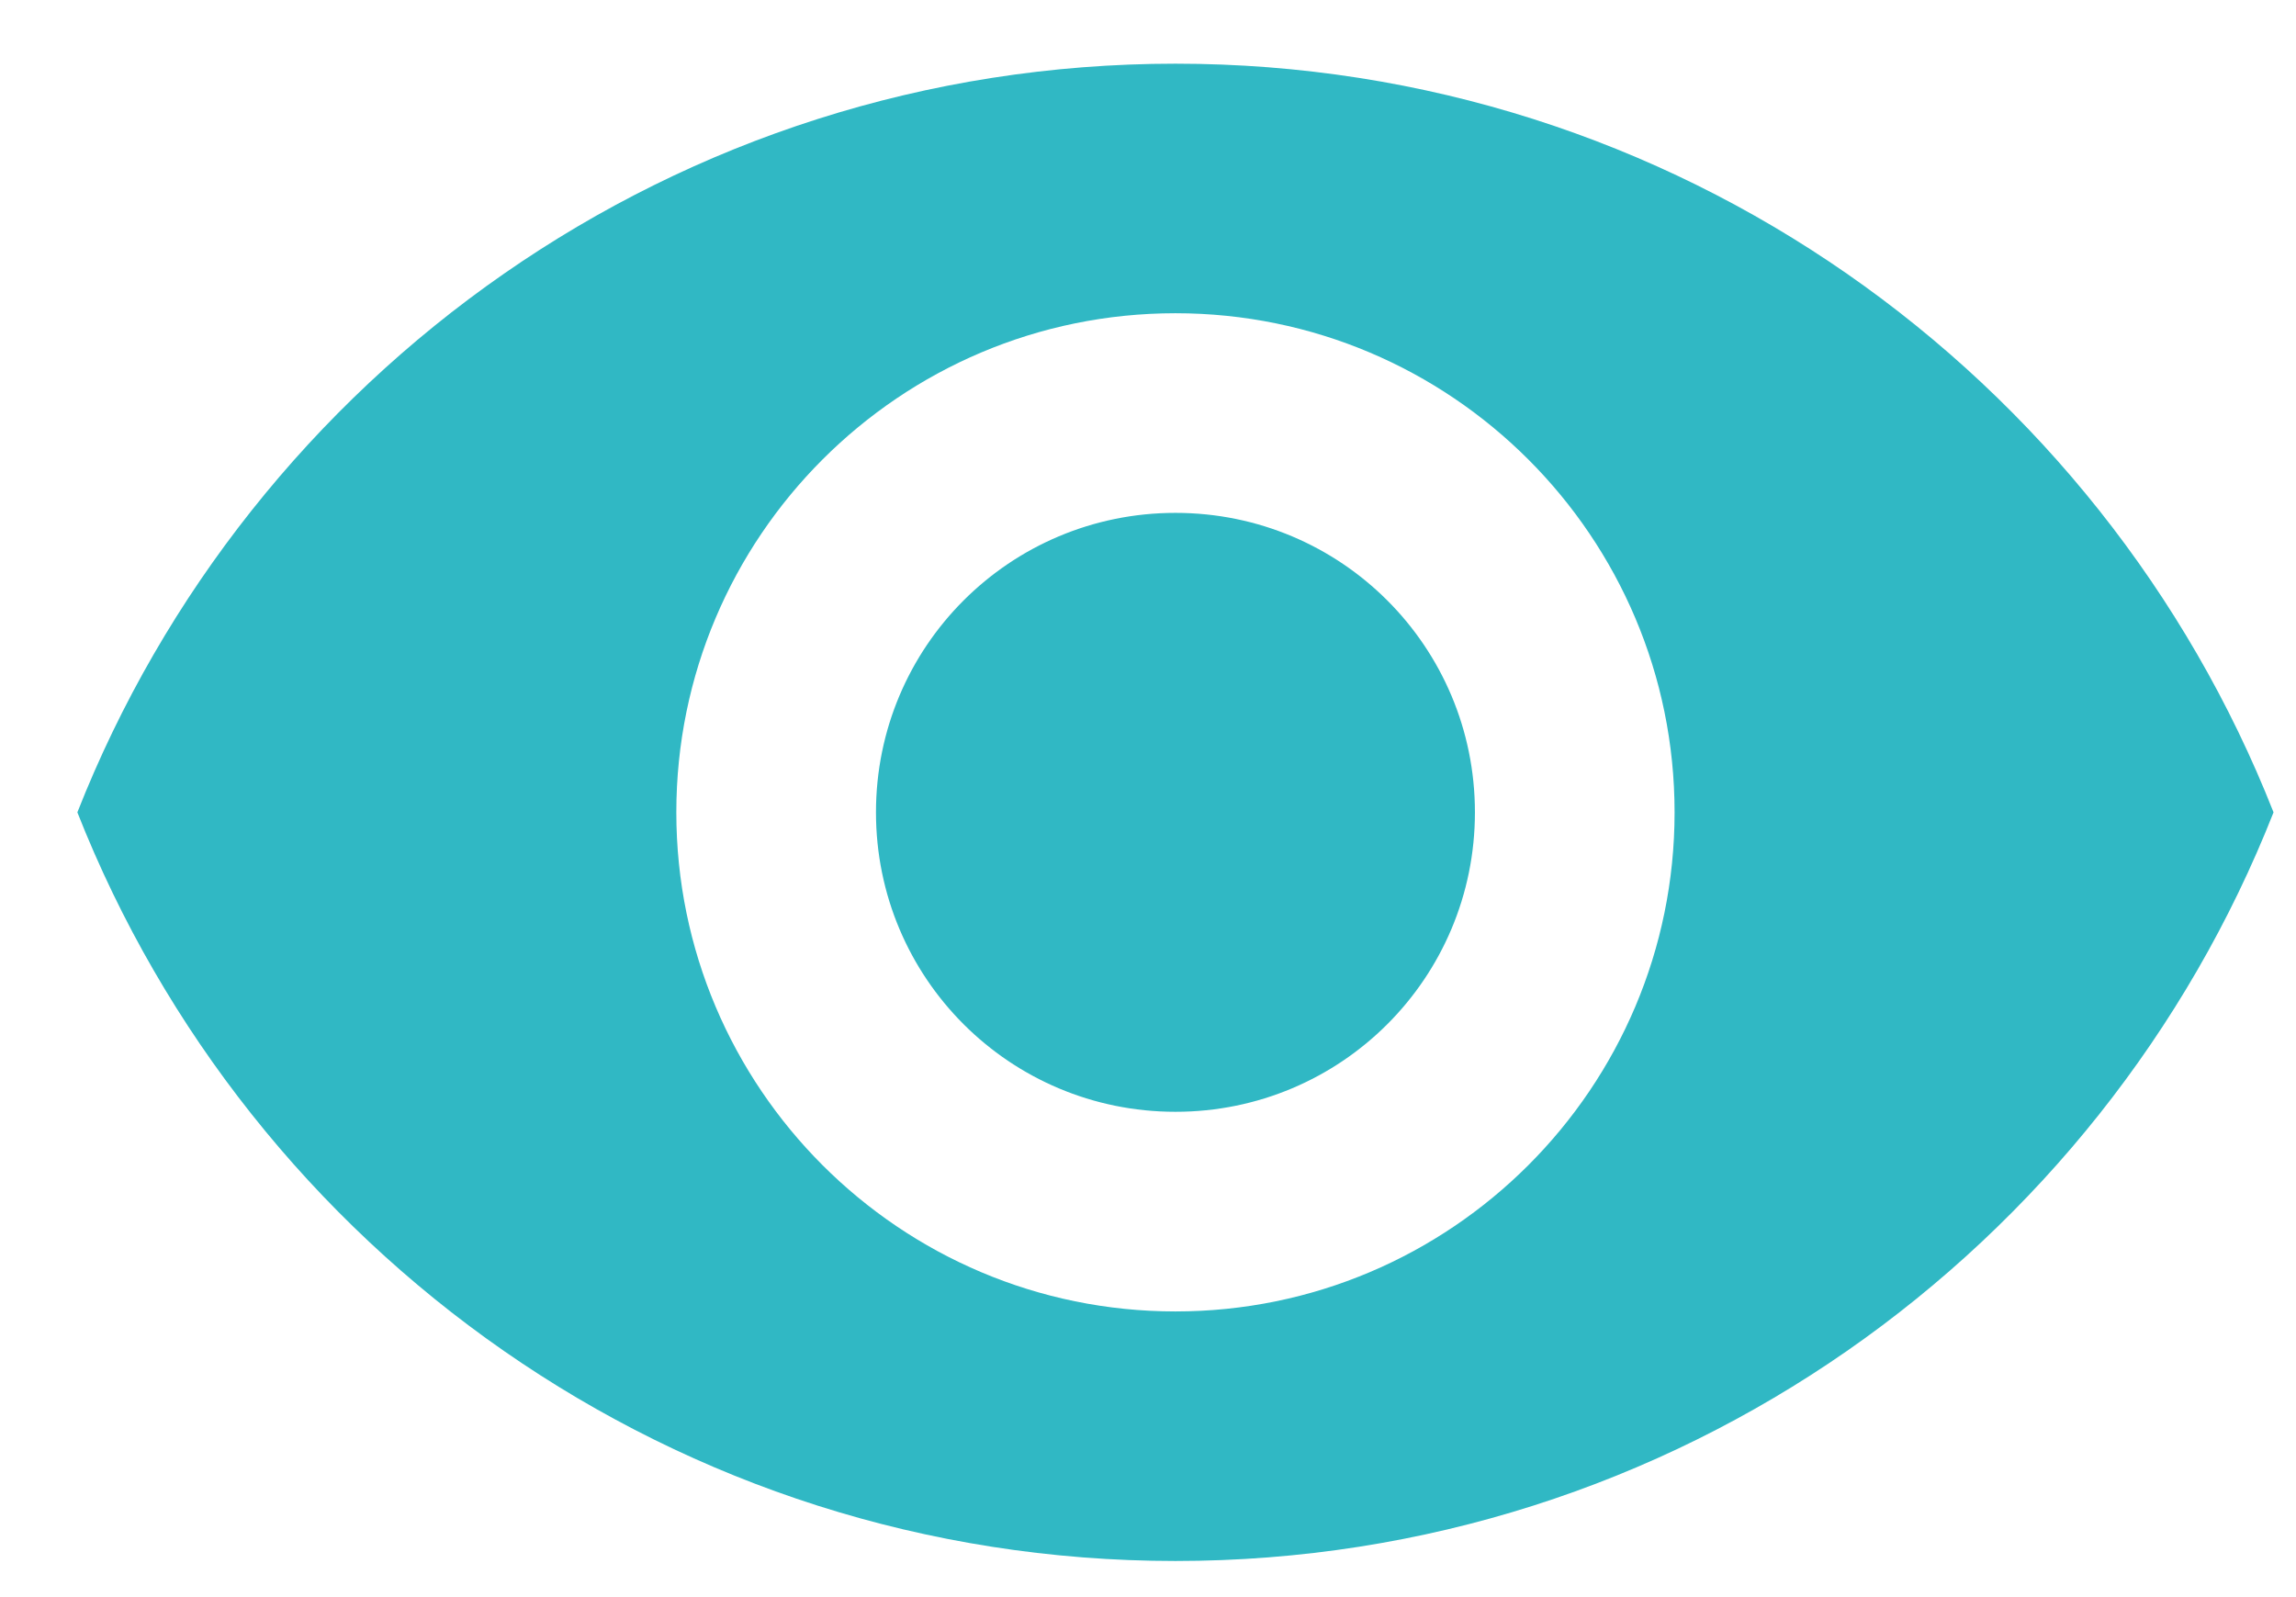 <svg width="23" height="16" viewBox="0 0 23 16" fill="none" xmlns="http://www.w3.org/2000/svg">
<path d="M11.775 0.638C6.775 0.638 2.505 3.748 0.775 8.138C2.505 12.528 6.775 15.638 11.775 15.638C16.775 15.638 21.045 12.528 22.775 8.138C21.045 3.748 16.775 0.638 11.775 0.638ZM11.775 13.138C9.015 13.138 6.775 10.898 6.775 8.138C6.775 5.378 9.015 3.138 11.775 3.138C14.535 3.138 16.775 5.378 16.775 8.138C16.775 10.898 14.535 13.138 11.775 13.138ZM11.775 5.138C10.115 5.138 8.775 6.478 8.775 8.138C8.775 9.798 10.115 11.138 11.775 11.138C13.435 11.138 14.775 9.798 14.775 8.138C14.775 6.478 13.435 5.138 11.775 5.138Z" fill="#30B8C4"/>
</svg>
